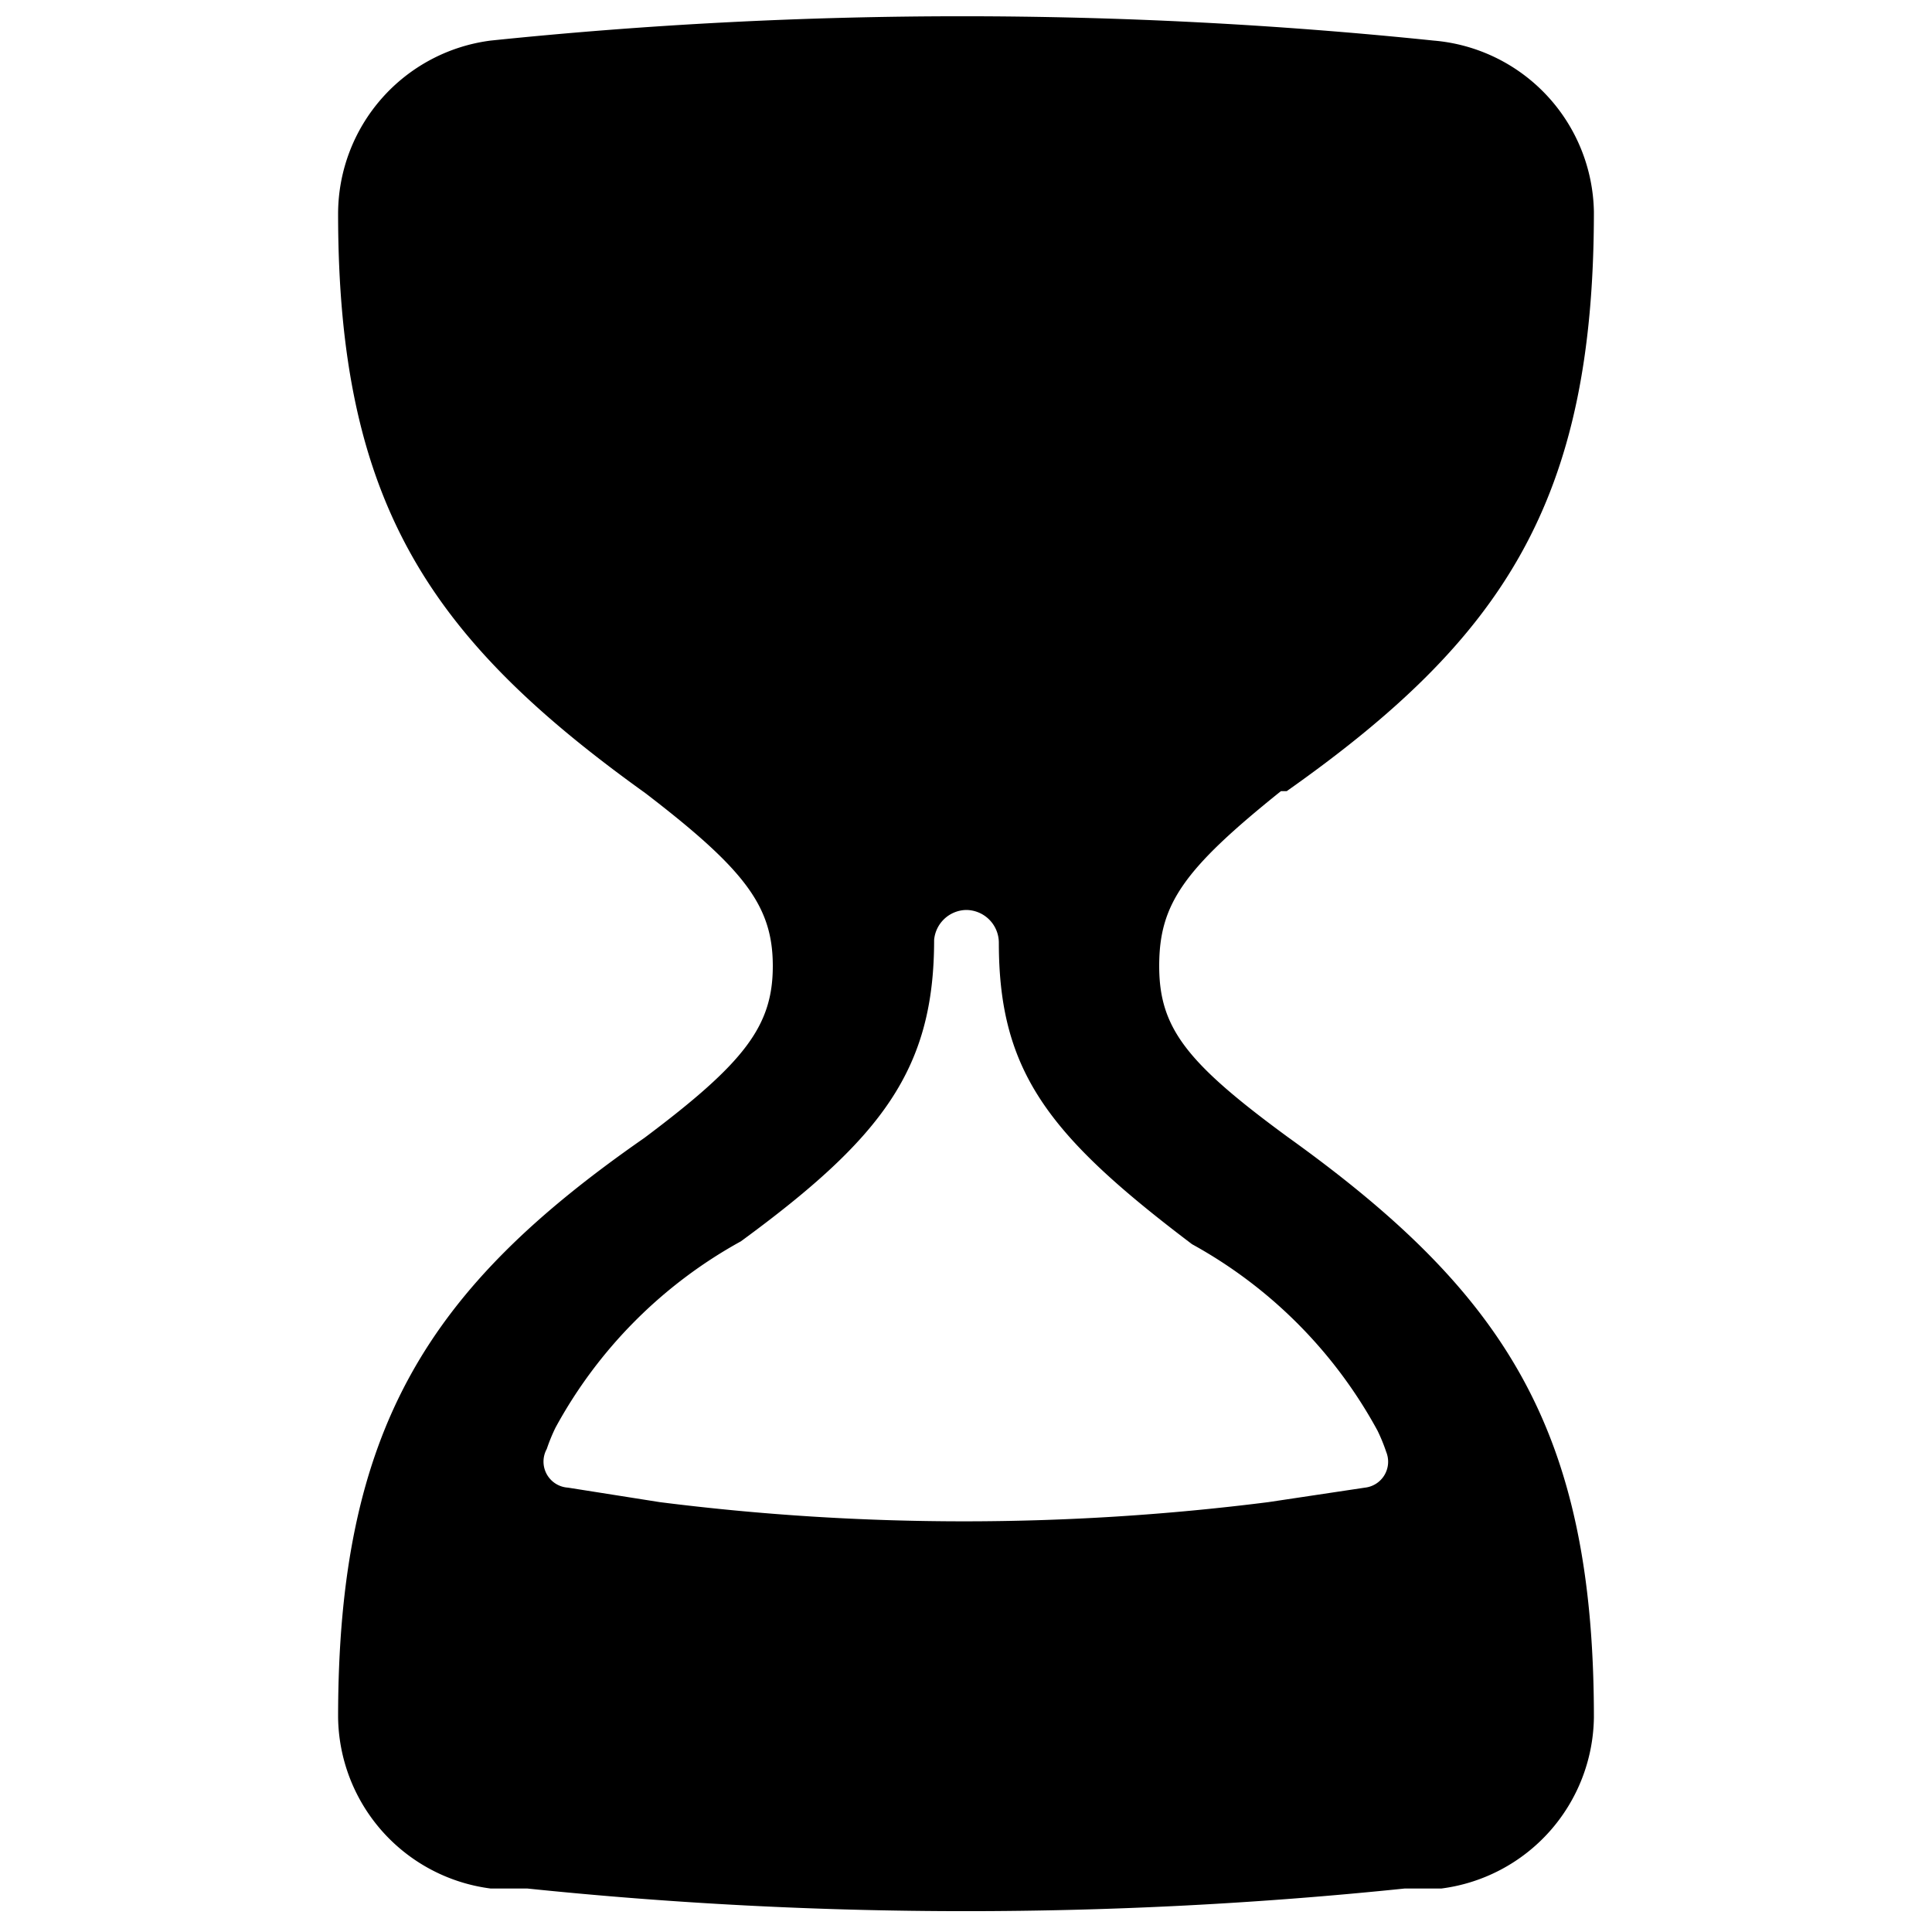 <svg id="timer" xmlns="http://www.w3.org/2000/svg" width="20" height="20" viewBox="0 0 20 20"><defs><style>.cls-1{fill-rule:evenodd;}</style></defs><path class="cls-1" d="M5.88,15.4A0.27,0.27,0,0,1,5.66,15a1.84,1.84,0,0,1,.09-0.22,4.84,4.84,0,0,1,1.92-1.93c1.46-1.07,2-1.78,2-3.12h0A0.34,0.34,0,0,1,10,9.42a0.34,0.34,0,0,1,.34.34h0c0,1.34.52,2,2,3.12a4.84,4.84,0,0,1,1.92,1.93,1.84,1.84,0,0,1,.09.22,0.27,0.27,0,0,1-.22.37l-1,.15a25.06,25.06,0,0,1-6.3,0ZM16.5,17.78a1.81,1.81,0,0,1-1.58,1.77l-0.38,0a44.11,44.11,0,0,1-9.08,0l-0.38,0A1.81,1.81,0,0,1,3.5,17.78c0-3,.94-4.45,3.17-6C7.71,11,8,10.62,8,10S7.71,9,6.68,8.21c-2.23-1.6-3.18-3-3.18-6A1.81,1.81,0,0,1,5.08.42h0a47.44,47.44,0,0,1,9.76,0h0A1.81,1.81,0,0,1,16.5,2.19c0,3-.94,4.42-3.18,6l-0.06,0C12.25,9,12,9.36,12,10s0.28,1,1.33,1.77C15.56,13.37,16.5,14.78,16.5,17.78Z"/></svg>